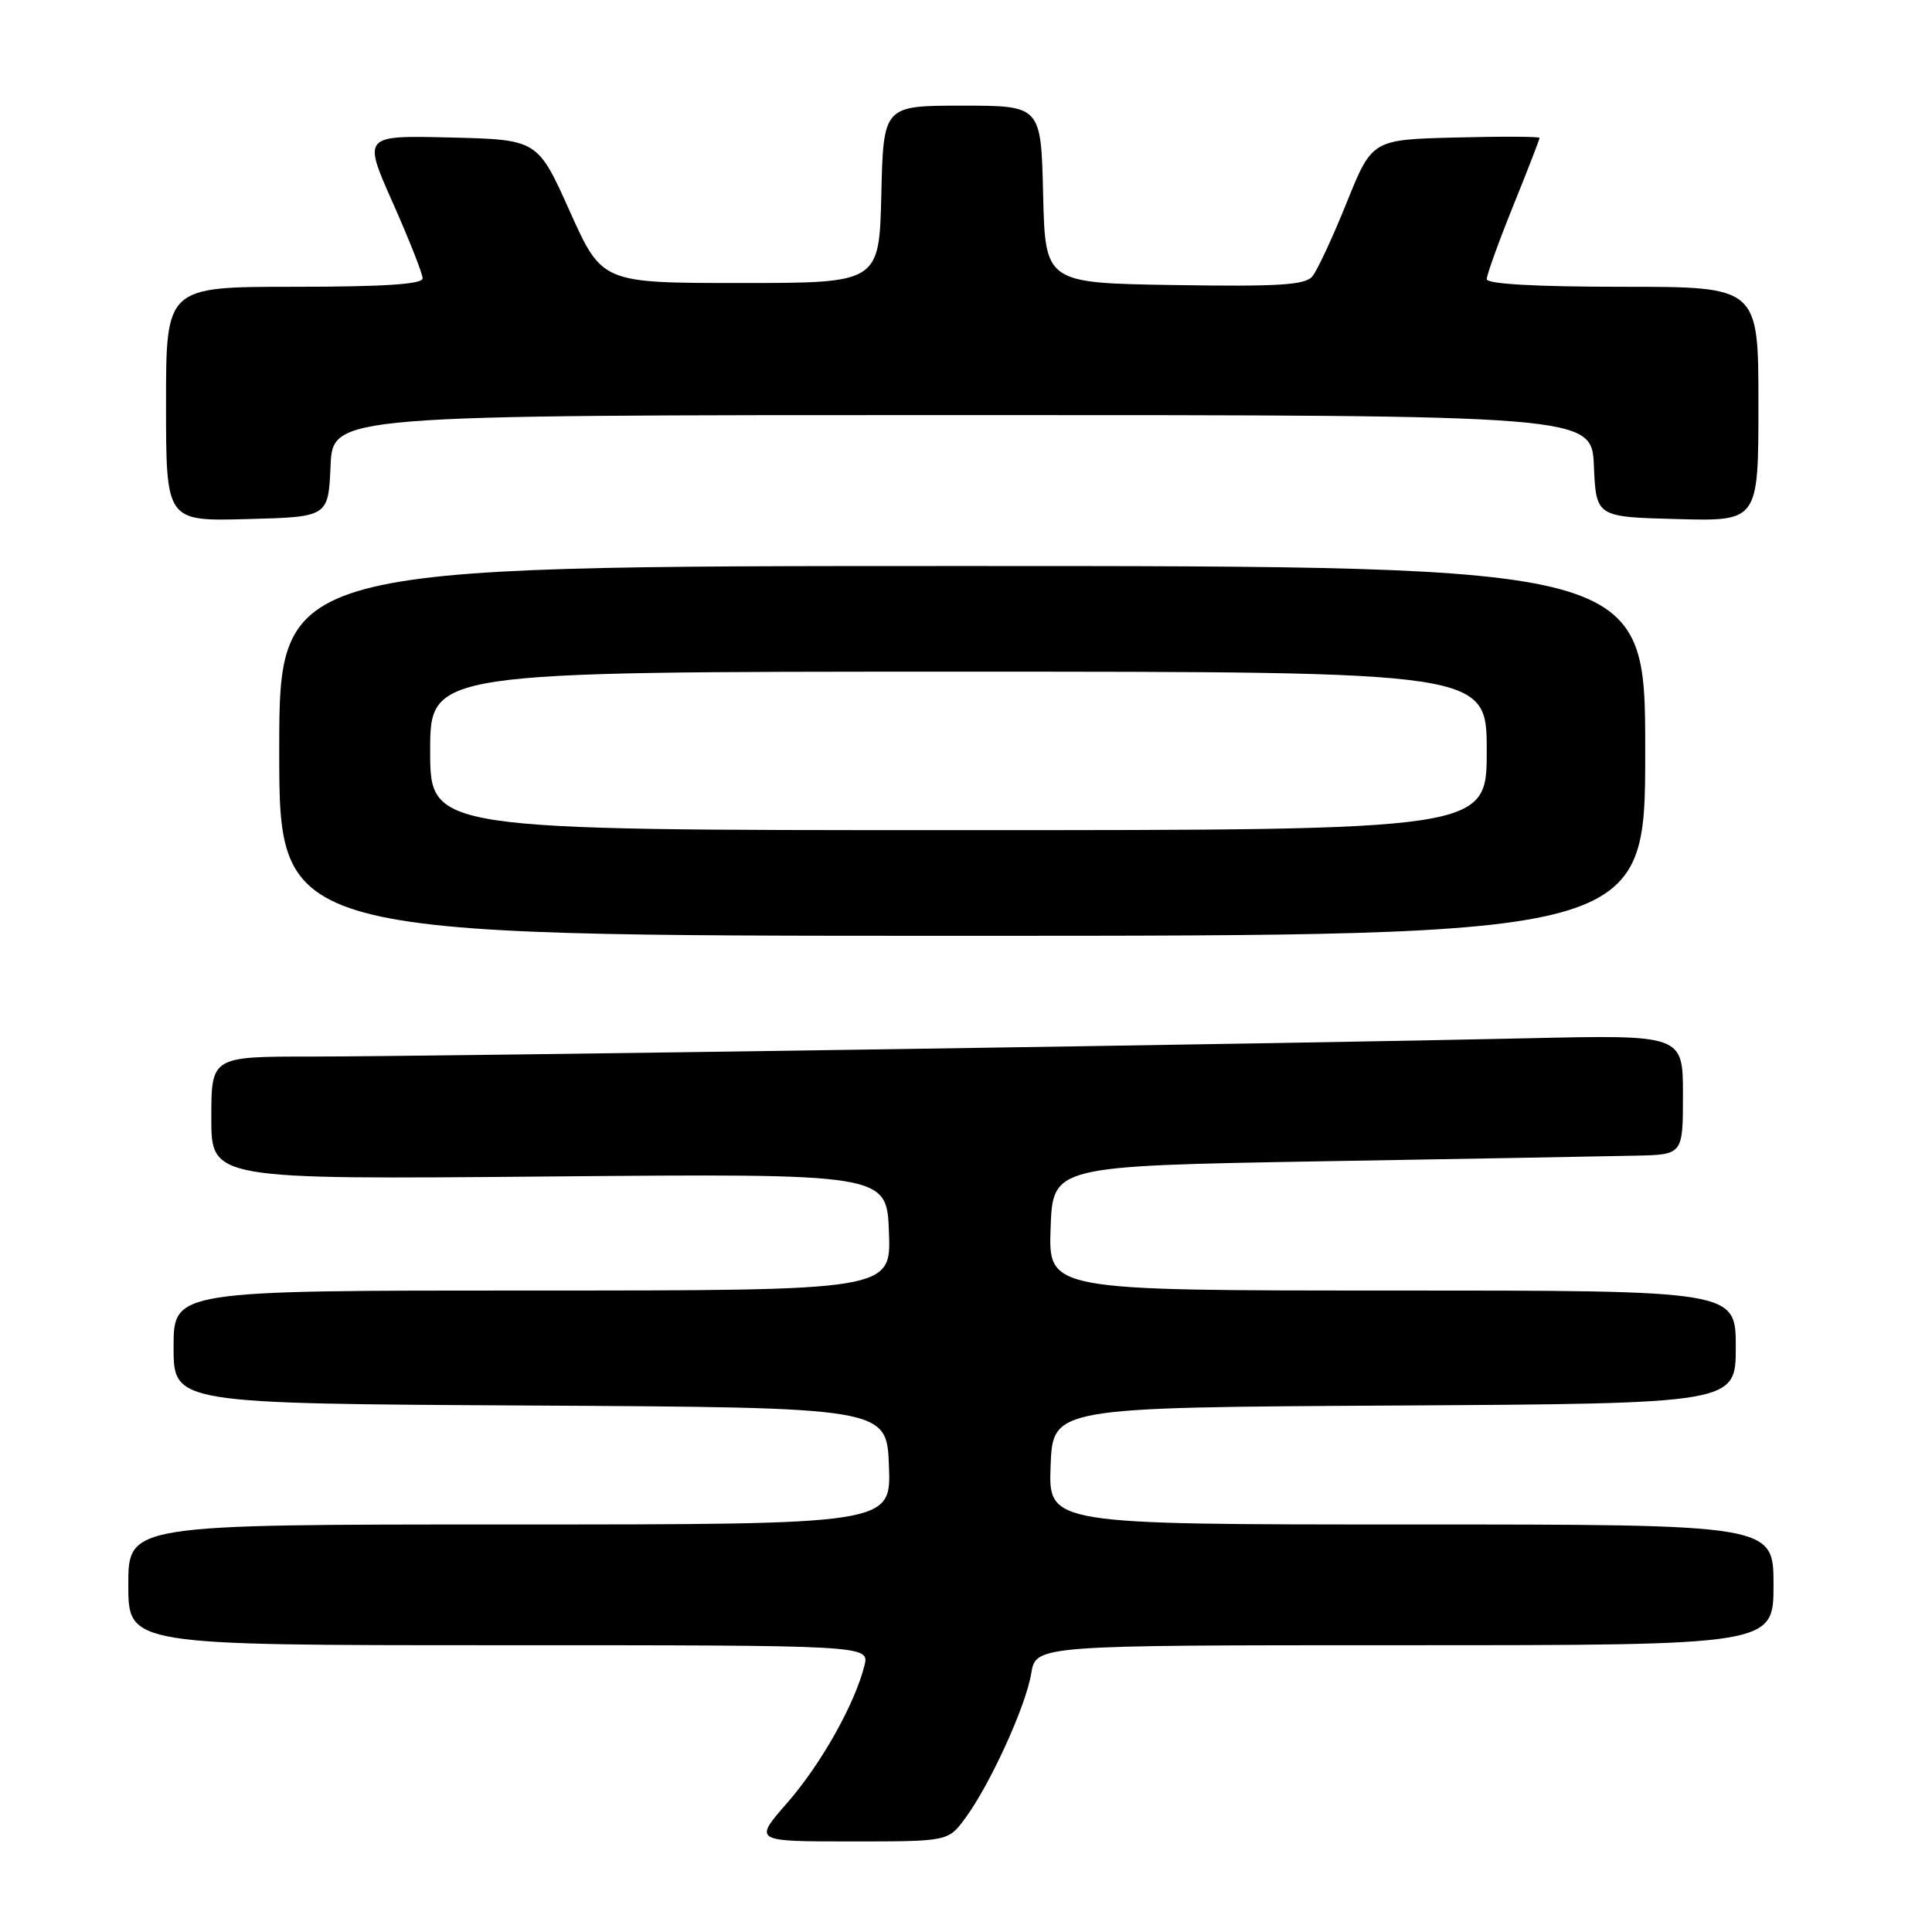 <?xml version="1.0" encoding="UTF-8" standalone="no"?>
<!DOCTYPE svg PUBLIC "-//W3C//DTD SVG 1.1//EN" "http://www.w3.org/Graphics/SVG/1.1/DTD/svg11.dtd" >
<svg xmlns="http://www.w3.org/2000/svg" xmlns:xlink="http://www.w3.org/1999/xlink" version="1.1" viewBox="0 0 256 256">
 <g >
 <path fill="currentColor"
d=" M 127.88 240.95 C 131.18 236.49 135.94 226.06 136.64 221.75 C 137.26 218.00 137.26 218.00 186.13 218.00 C 235.00 218.00 235.00 218.00 235.00 210.00 C 235.00 202.00 235.00 202.00 186.96 202.00 C 138.92 202.00 138.92 202.00 139.21 194.25 C 139.50 186.50 139.50 186.50 184.75 186.24 C 230.00 185.98 230.00 185.98 230.00 178.49 C 230.00 171.00 230.00 171.00 184.46 171.00 C 138.92 171.00 138.92 171.00 139.21 162.75 C 139.50 154.50 139.50 154.50 175.00 153.88 C 194.53 153.55 213.31 153.21 216.75 153.13 C 223.00 153.00 223.00 153.00 223.00 145.05 C 223.00 137.11 223.00 137.11 202.25 137.58 C 172.33 138.27 56.87 140.00 41.25 140.00 C 28.00 140.00 28.00 140.00 28.00 148.14 C 28.00 156.29 28.00 156.29 72.75 155.89 C 117.50 155.50 117.50 155.50 117.79 163.25 C 118.08 171.00 118.08 171.00 70.54 171.00 C 23.00 171.00 23.00 171.00 23.00 178.49 C 23.00 185.98 23.00 185.98 70.25 186.24 C 117.50 186.50 117.50 186.50 117.79 194.25 C 118.08 202.00 118.08 202.00 67.54 202.00 C 17.00 202.00 17.00 202.00 17.00 210.00 C 17.00 218.00 17.00 218.00 66.11 218.00 C 115.22 218.00 115.22 218.00 114.54 220.71 C 113.25 225.83 108.77 233.79 104.31 238.89 C 99.84 244.00 99.84 244.00 112.73 244.00 C 125.62 244.00 125.62 244.00 127.88 240.95 Z  M 218.00 99.50 C 218.00 75.00 218.00 75.00 127.50 75.00 C 37.00 75.00 37.00 75.00 37.00 99.50 C 37.00 124.00 37.00 124.00 127.50 124.00 C 218.00 124.00 218.00 124.00 218.00 99.50 Z  M 43.80 61.75 C 44.09 55.00 44.09 55.00 127.50 55.00 C 210.91 55.00 210.91 55.00 211.20 61.75 C 211.50 68.50 211.50 68.50 222.25 68.78 C 233.00 69.07 233.00 69.07 233.00 53.53 C 233.00 38.00 233.00 38.00 215.00 38.00 C 203.50 38.00 197.00 37.63 197.00 36.99 C 197.00 36.43 198.57 32.07 200.50 27.29 C 202.43 22.52 204.00 18.46 204.00 18.27 C 204.00 18.09 199.01 18.06 192.90 18.22 C 181.81 18.50 181.81 18.50 178.44 26.85 C 176.59 31.45 174.54 35.85 173.89 36.63 C 172.94 37.77 169.41 37.99 155.61 37.77 C 138.50 37.50 138.50 37.50 138.22 25.75 C 137.94 14.00 137.94 14.00 127.50 14.00 C 117.06 14.00 117.06 14.00 116.78 25.75 C 116.50 37.50 116.50 37.50 98.13 37.50 C 79.77 37.50 79.77 37.50 75.50 28.00 C 71.24 18.50 71.24 18.50 59.66 18.22 C 48.08 17.94 48.08 17.94 52.04 26.85 C 54.22 31.76 56.00 36.27 56.00 36.89 C 56.00 37.66 50.83 38.00 39.00 38.00 C 22.00 38.00 22.00 38.00 22.00 53.53 C 22.00 69.07 22.00 69.07 32.75 68.78 C 43.50 68.50 43.50 68.50 43.80 61.75 Z  M 57.00 99.50 C 57.00 89.00 57.00 89.00 127.00 89.00 C 197.00 89.00 197.00 89.00 197.00 99.50 C 197.00 110.00 197.00 110.00 127.00 110.00 C 57.00 110.00 57.00 110.00 57.00 99.50 Z "/>
</g>
</svg>